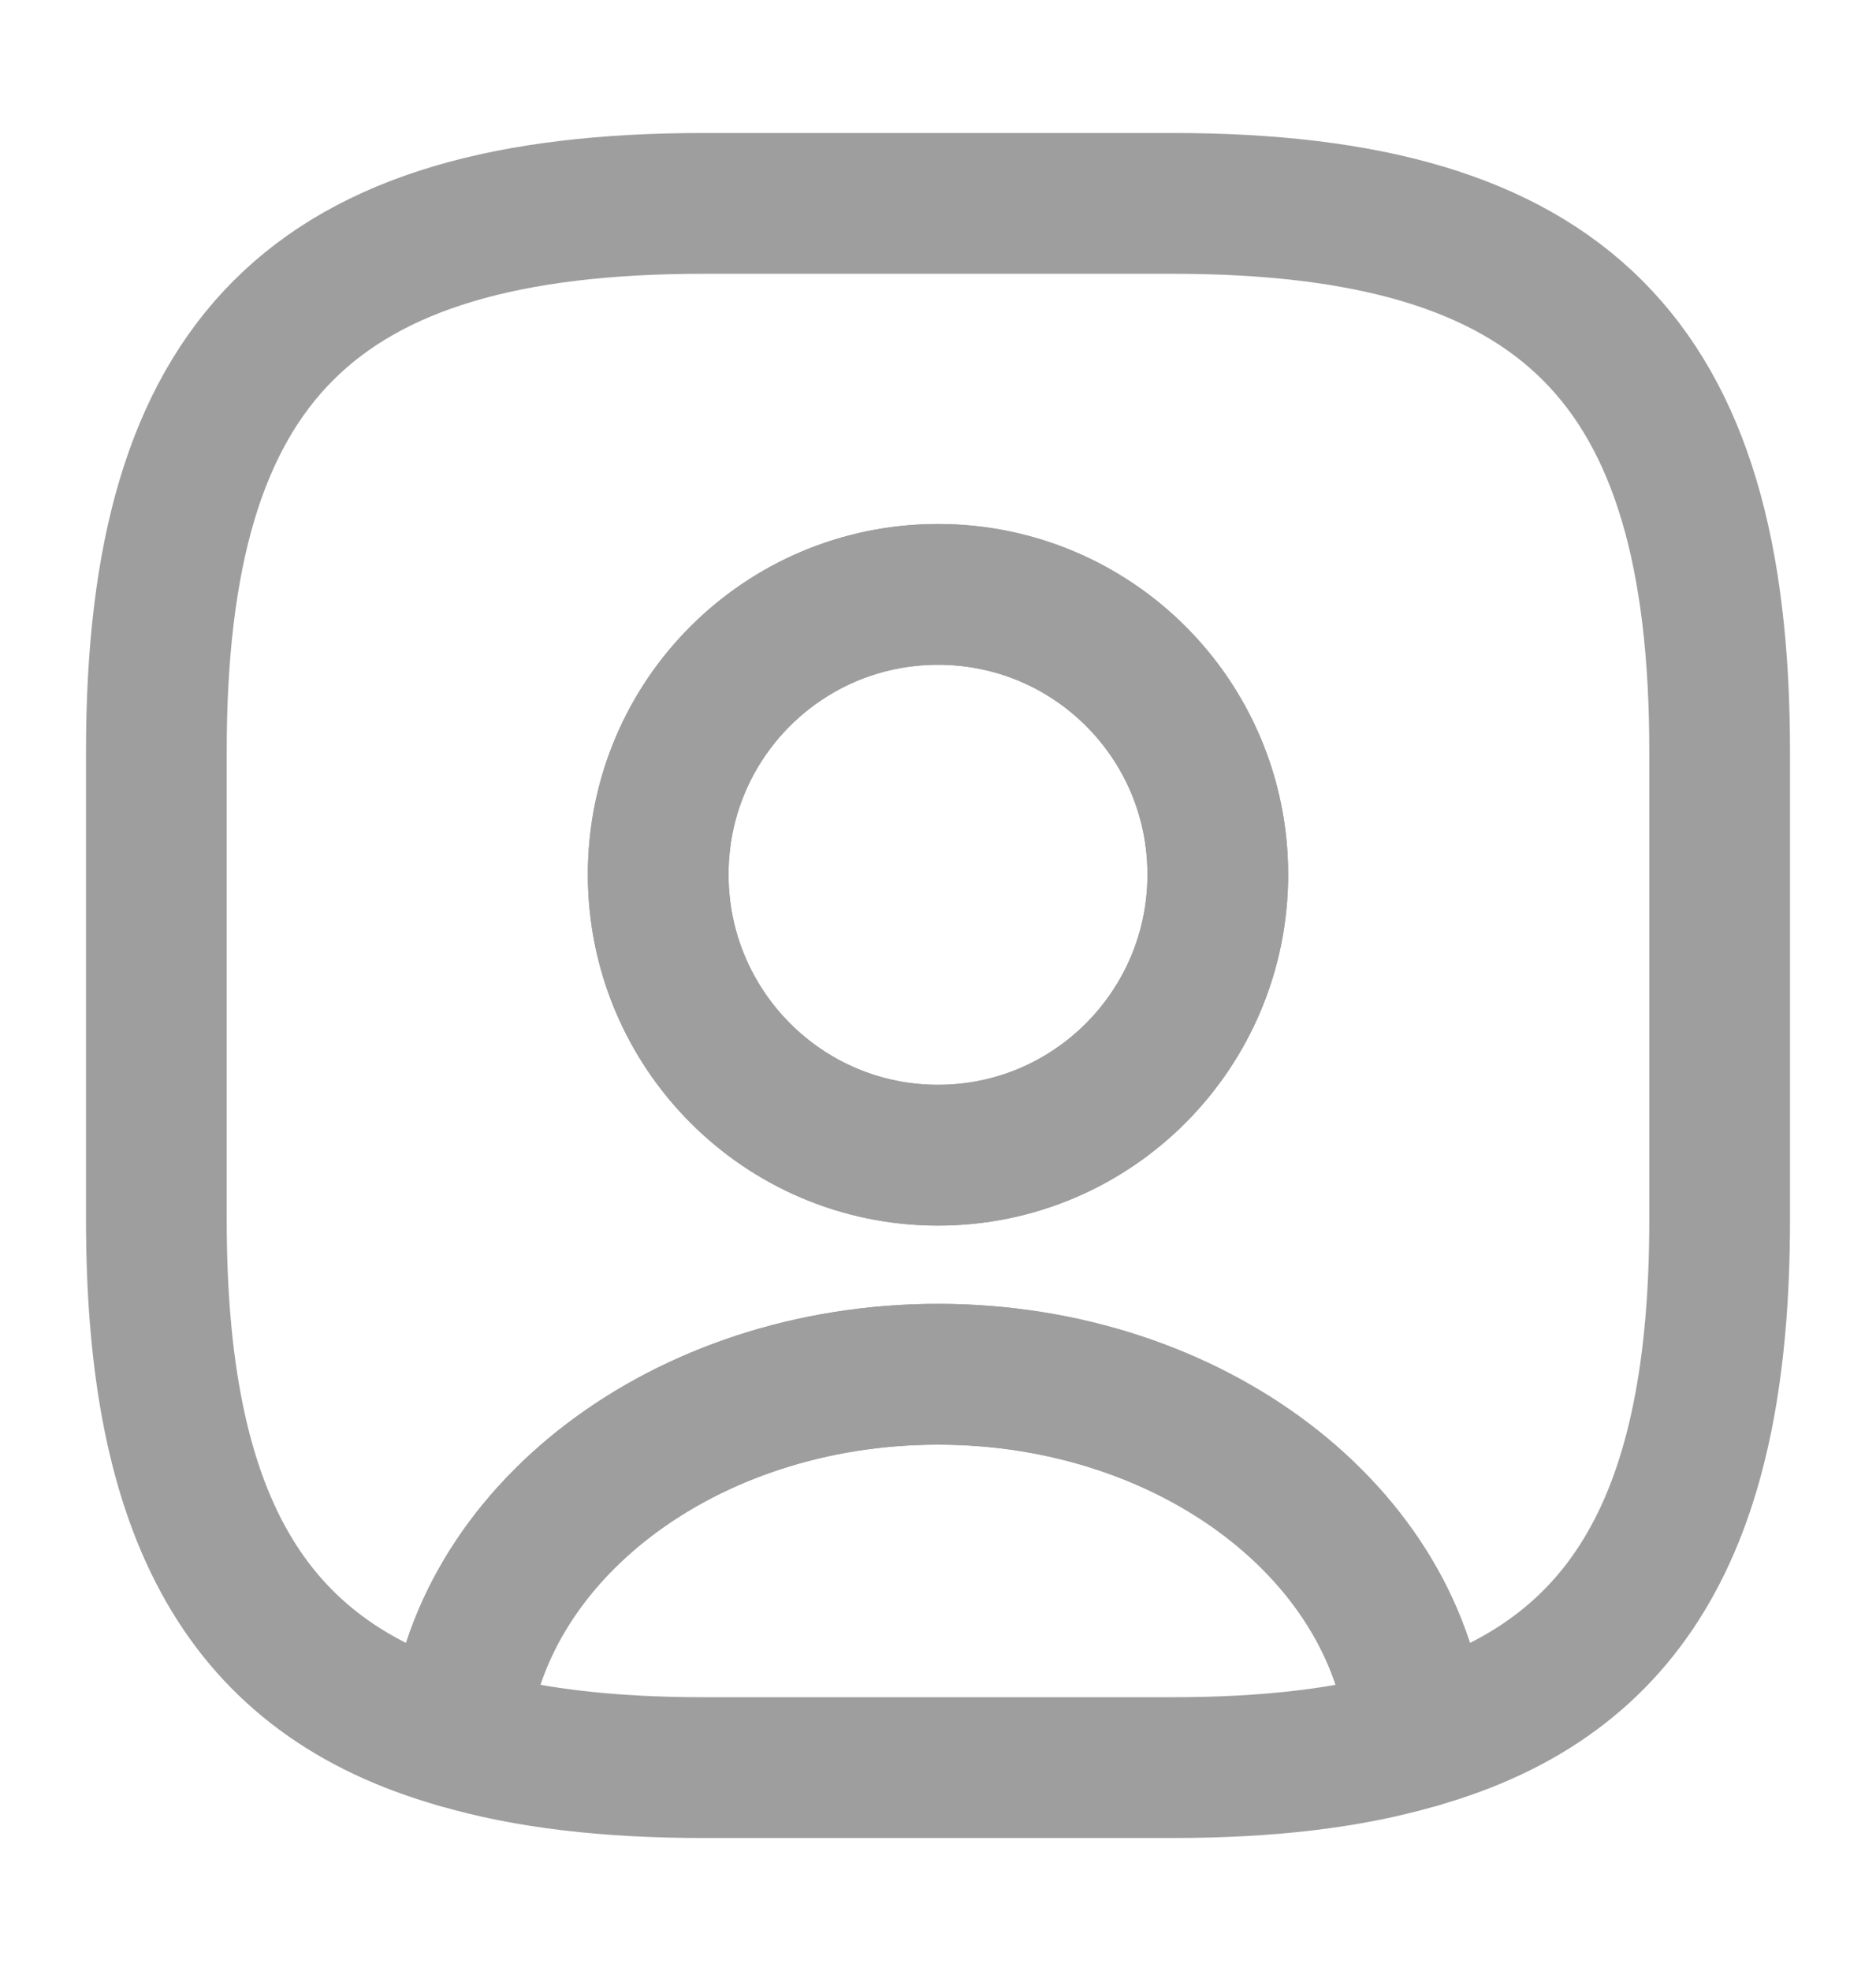 <svg width="20" height="21" viewBox="0 0 20 21" fill="none" xmlns="http://www.w3.org/2000/svg">
<path d="M15.117 18.517C14.383 18.733 13.517 18.833 12.5 18.833H7.5C6.483 18.833 5.617 18.733 4.883 18.517C5.067 16.35 7.292 14.642 10 14.642C12.708 14.642 14.933 16.35 15.117 18.517Z" stroke="#9E9E9E" stroke-width="1.5" stroke-linecap="round" stroke-linejoin="round"/>
<path d="M12.5 2.167H7.5C3.333 2.167 1.667 3.833 1.667 8V13C1.667 16.15 2.617 17.875 4.883 18.517C5.067 16.35 7.292 14.642 10 14.642C12.708 14.642 14.933 16.35 15.117 18.517C17.383 17.875 18.333 16.15 18.333 13V8C18.333 3.833 16.667 2.167 12.5 2.167ZM10 12.308C8.35 12.308 7.017 10.967 7.017 9.317C7.017 7.667 8.35 6.333 10 6.333C11.65 6.333 12.983 7.667 12.983 9.317C12.983 10.967 11.65 12.308 10 12.308Z" stroke="#9E9E9E" stroke-width="1.5" stroke-linecap="round" stroke-linejoin="round"/>
<path d="M12.983 9.317C12.983 10.967 11.65 12.308 10 12.308C8.35 12.308 7.017 10.967 7.017 9.317C7.017 7.667 8.35 6.333 10 6.333C11.65 6.333 12.983 7.667 12.983 9.317Z" stroke="#9E9E9E" stroke-width="1.5" stroke-linecap="round" stroke-linejoin="round"/>
</svg>
